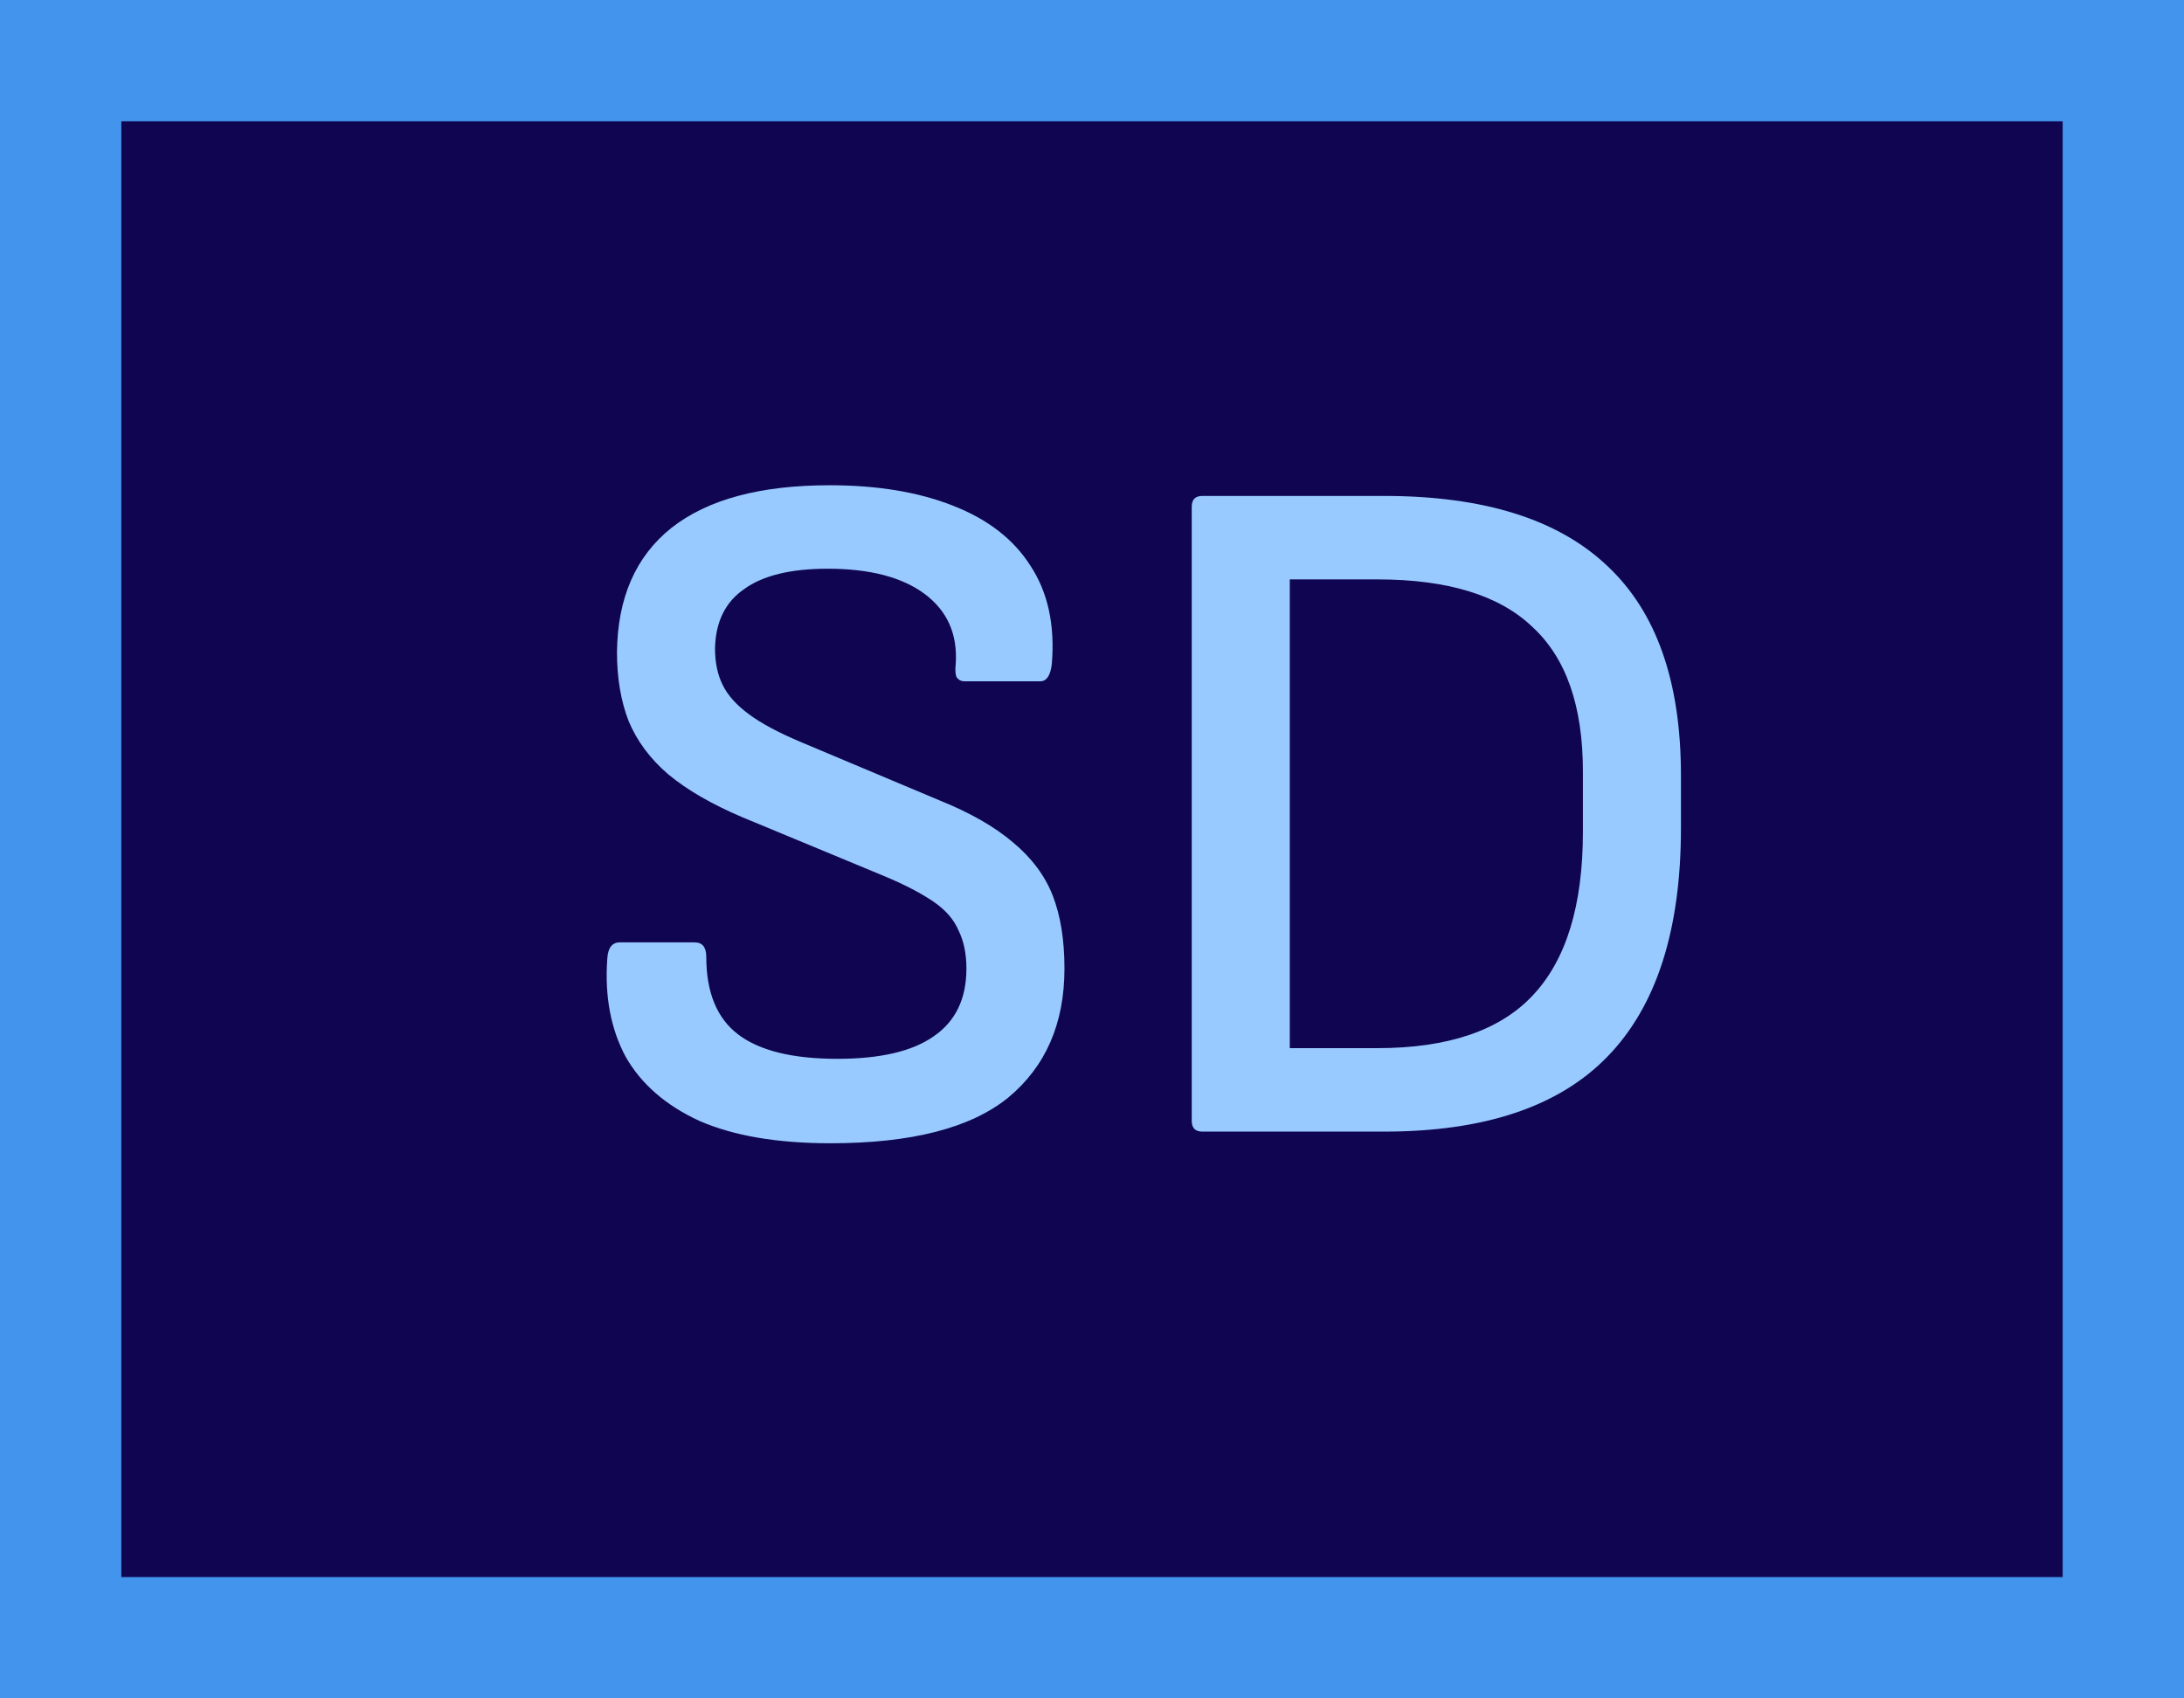 <svg width="18" height="14" viewBox="0 0 18 14" fill="none" xmlns="http://www.w3.org/2000/svg">
<g clip-path="url(#clip0_433_7797)">
<path d="M17.5 0.5H0.5V13.5H17.5V0.5Z" fill="#100551" stroke="#4394EC"/>
<path d="M9.91 9.328C9.852 9.328 9.822 9.299 9.822 9.24V4.176C9.822 4.117 9.852 4.088 9.91 4.088H11.406C12.228 4.088 12.841 4.28 13.246 4.664C13.652 5.043 13.854 5.619 13.854 6.392V6.824C13.854 7.667 13.652 8.296 13.246 8.712C12.846 9.123 12.233 9.328 11.406 9.328H9.91ZM10.63 8.64H11.35C11.932 8.64 12.358 8.496 12.63 8.208C12.908 7.915 13.046 7.464 13.046 6.856V6.36C13.046 5.821 12.908 5.424 12.63 5.168C12.358 4.907 11.932 4.776 11.35 4.776H10.63V8.64Z" fill="#98CAFF"/>
<path d="M6.845 9.424C6.407 9.424 6.047 9.363 5.765 9.24C5.487 9.112 5.285 8.936 5.157 8.712C5.034 8.483 4.983 8.213 5.005 7.904C5.01 7.813 5.045 7.768 5.109 7.768H5.725C5.789 7.768 5.821 7.808 5.821 7.888C5.821 8.181 5.909 8.395 6.085 8.528C6.261 8.661 6.533 8.728 6.901 8.728C7.253 8.728 7.517 8.667 7.693 8.544C7.874 8.421 7.965 8.235 7.965 7.984C7.965 7.861 7.943 7.757 7.901 7.672C7.863 7.581 7.794 7.501 7.693 7.432C7.591 7.363 7.458 7.293 7.293 7.224L6.117 6.736C5.866 6.629 5.663 6.512 5.509 6.384C5.359 6.256 5.25 6.109 5.181 5.944C5.117 5.779 5.085 5.589 5.085 5.376C5.09 4.928 5.239 4.587 5.533 4.352C5.831 4.117 6.266 4 6.837 4C7.231 4 7.57 4.056 7.853 4.168C8.141 4.28 8.354 4.445 8.493 4.664C8.637 4.883 8.695 5.152 8.669 5.472C8.658 5.568 8.626 5.616 8.573 5.616H7.949C7.922 5.616 7.901 5.605 7.885 5.584C7.874 5.563 7.871 5.525 7.877 5.472C7.893 5.227 7.807 5.035 7.621 4.896C7.434 4.757 7.167 4.688 6.821 4.688C6.517 4.688 6.287 4.744 6.133 4.856C5.978 4.963 5.898 5.125 5.893 5.344C5.893 5.461 5.914 5.563 5.957 5.648C5.999 5.733 6.071 5.813 6.173 5.888C6.274 5.963 6.413 6.037 6.589 6.112L7.749 6.6C7.999 6.701 8.199 6.816 8.349 6.944C8.503 7.072 8.613 7.219 8.677 7.384C8.741 7.549 8.773 7.749 8.773 7.984C8.773 8.437 8.618 8.792 8.309 9.048C7.999 9.299 7.511 9.424 6.845 9.424Z" fill="#98CAFF"/>
</g>
<defs>
<clipPath id="clip0_433_7797">
<rect width="18" height="14" fill="white"/>
</clipPath>
</defs>
</svg>
